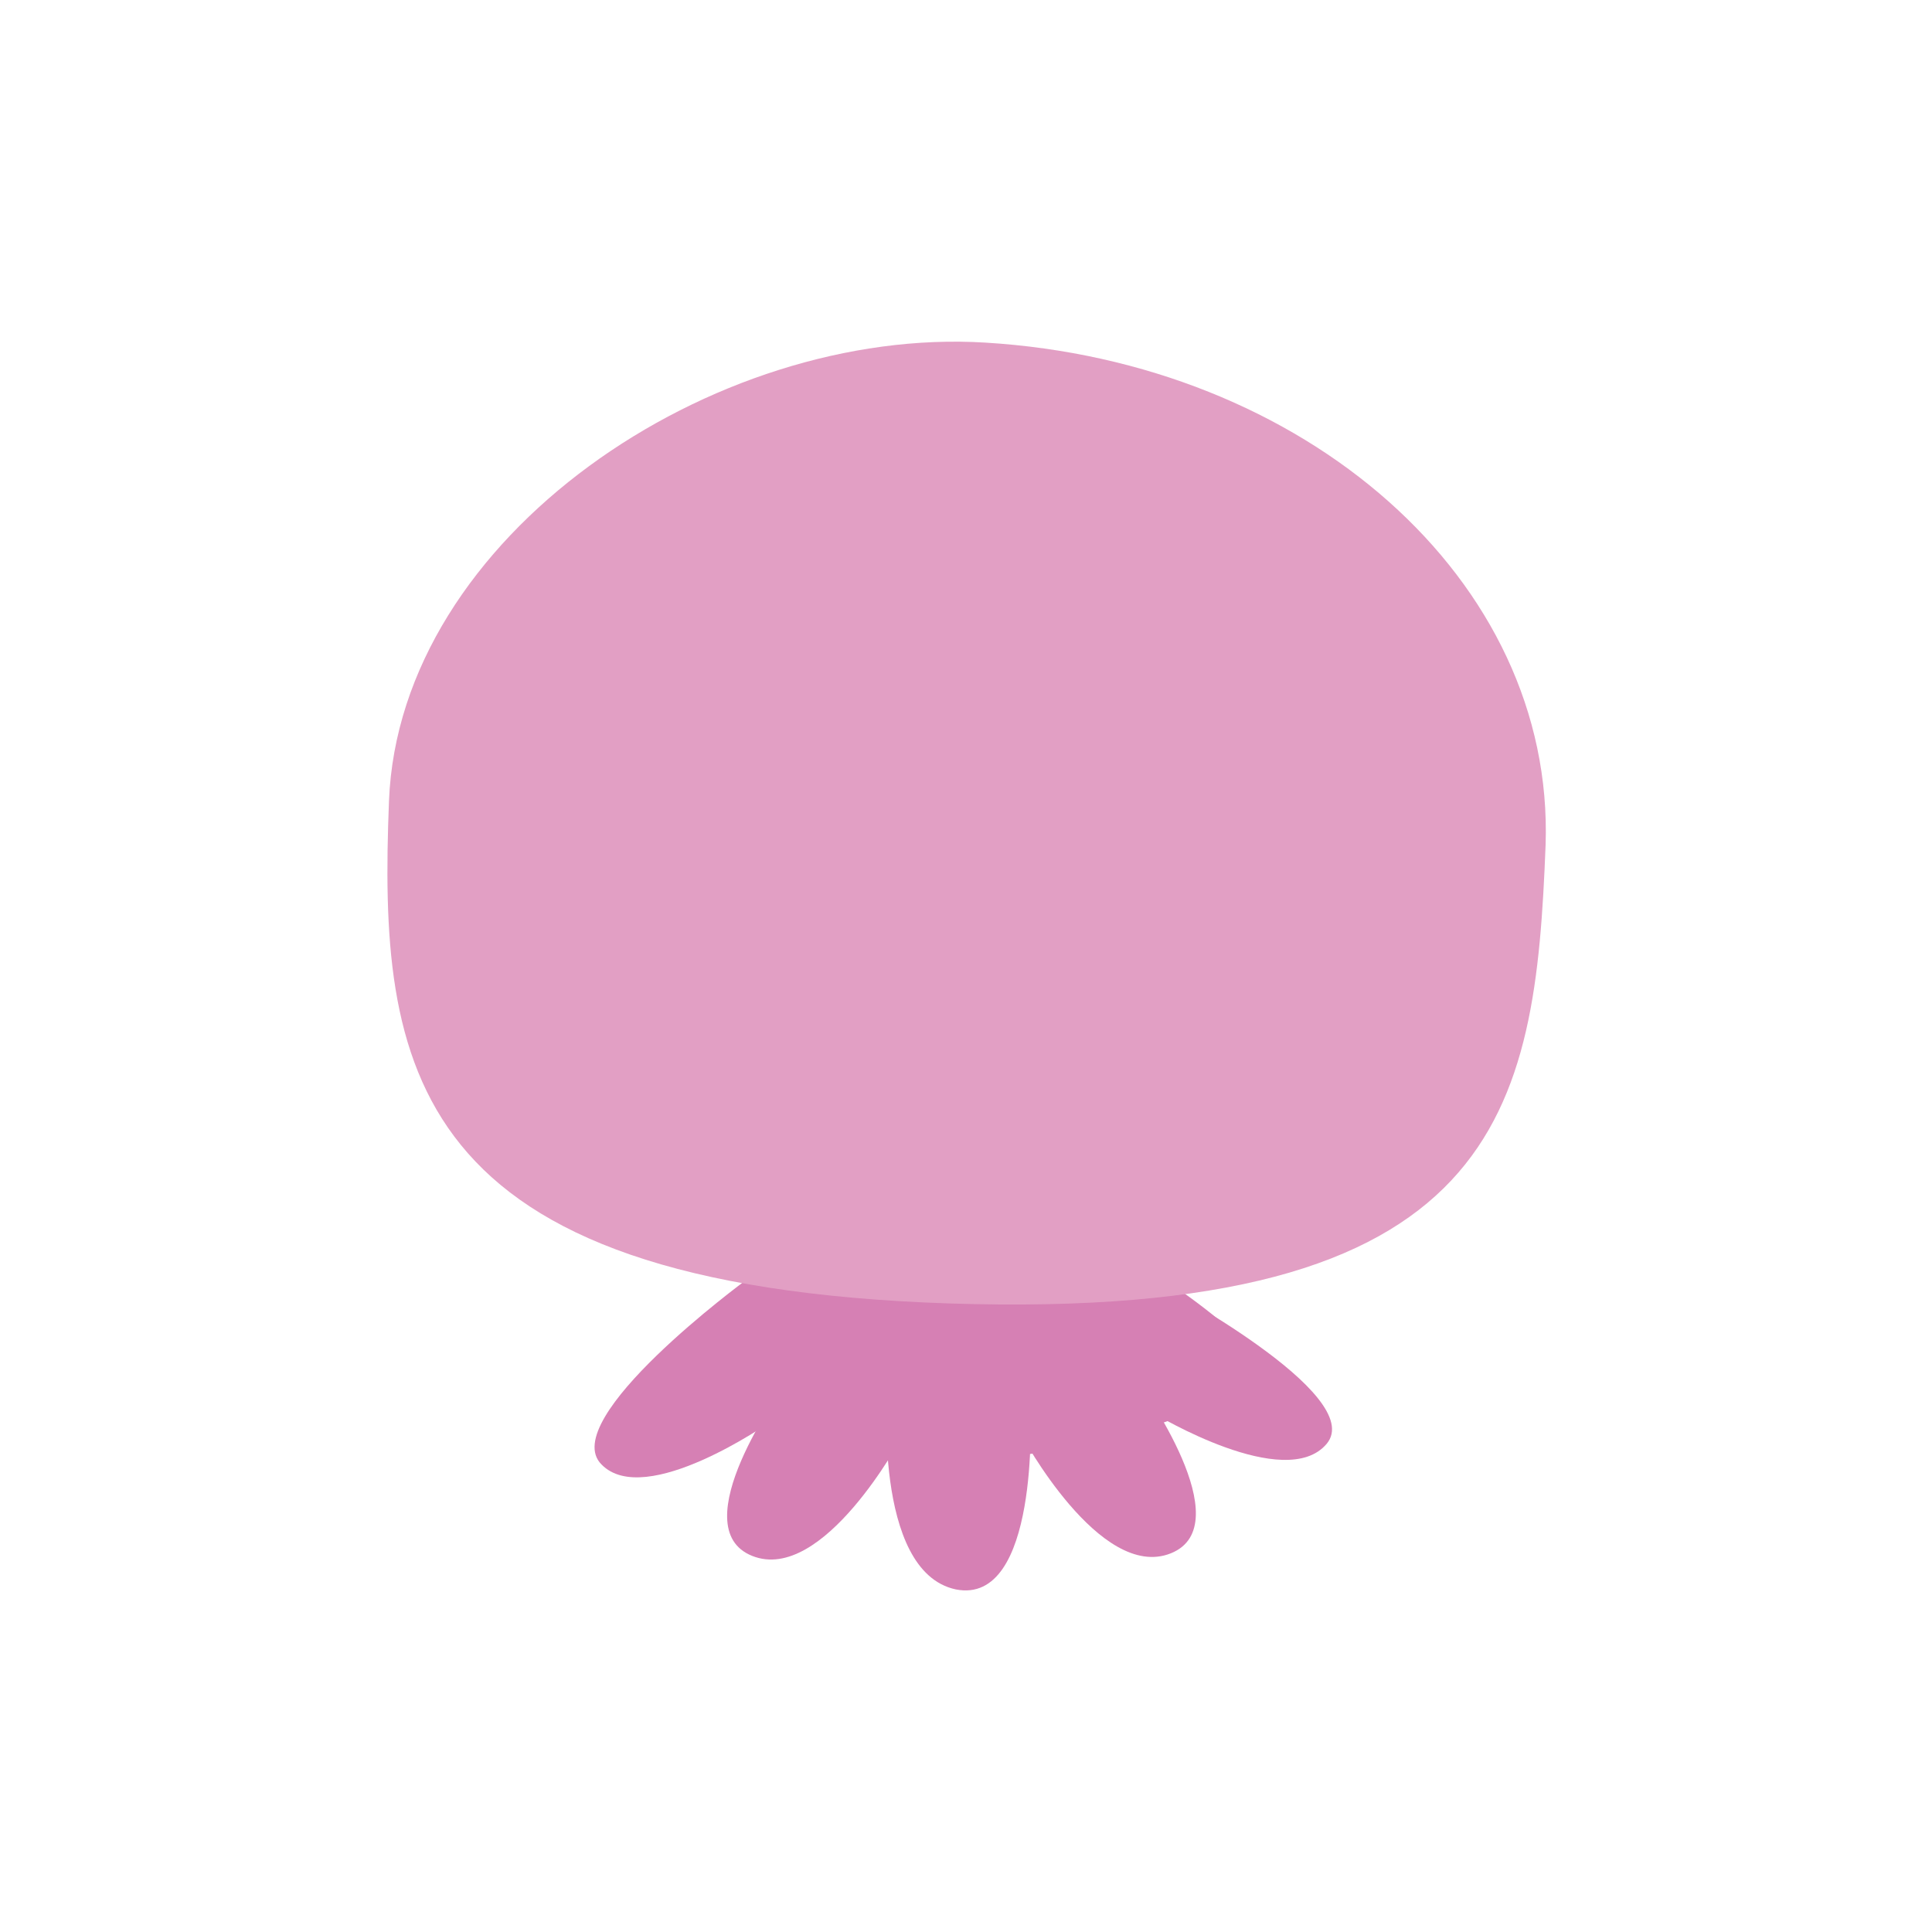 <?xml version="1.0" encoding="utf-8"?>
<!-- Generator: Adobe Illustrator 19.2.1, SVG Export Plug-In . SVG Version: 6.00 Build 0)  -->
<svg version="1.1" id="Layer_1" xmlns="http://www.w3.org/2000/svg" xmlns:xlink="http://www.w3.org/1999/xlink" x="0px" y="0px"
	 viewBox="0 0 150 150" style="enable-background:new 0 0 150 150;" xml:space="preserve">
<style type="text/css">
	.st0{fill:#D680B4;}
	.st1{fill:#E29FC4;}
</style>
<g>
	<path class="st0" d="M57.9,99.4c0,0-14.7,10.8-11.2,14.3c3.4,3.5,13.1-3.3,13.1-3.3L57.9,99.4z"/>
	<path class="st0" d="M90,99.7c0,0,16.2,8.6,13,12.4s-13.3-2.3-13.3-2.3L90,99.7z"/>
	<path class="st0" d="M79.3,111.4c0,0,6.1,11.4,11.6,9.2s-2.4-13.1-2.4-13.1L79.3,111.4z"/>
	<path class="st0" d="M68.9,107.6c0,0-1.2,14.4,5.3,15.8c6.5,1.3,5.8-13.8,5.8-13.8L68.9,107.6z"/>
	<path class="st0" d="M70,111.6c0,0-6.1,11.4-11.6,9.2s2.4-13.1,2.4-13.1L70,111.6z"/>
	<path class="st0" d="M65.4,94.4c0,0-15.1,7.7-10.4,13.3c4,4.8,9.5,5.7,18.8,5.7s26.8-4.8,23-8.9c-4.7-5.1-17-11.4-17-11.4
		L65.4,94.4z"/>
	<path class="st1" d="M30.2,62.2C31,41.6,55.4,25.3,76.5,26.6c24.8,1.5,44.2,18.4,43.5,39c-0.8,20.6-3.3,37-46.3,35.6
		C31.4,99.8,29.4,82.8,30.2,62.2z"/>
</g>
</svg>
